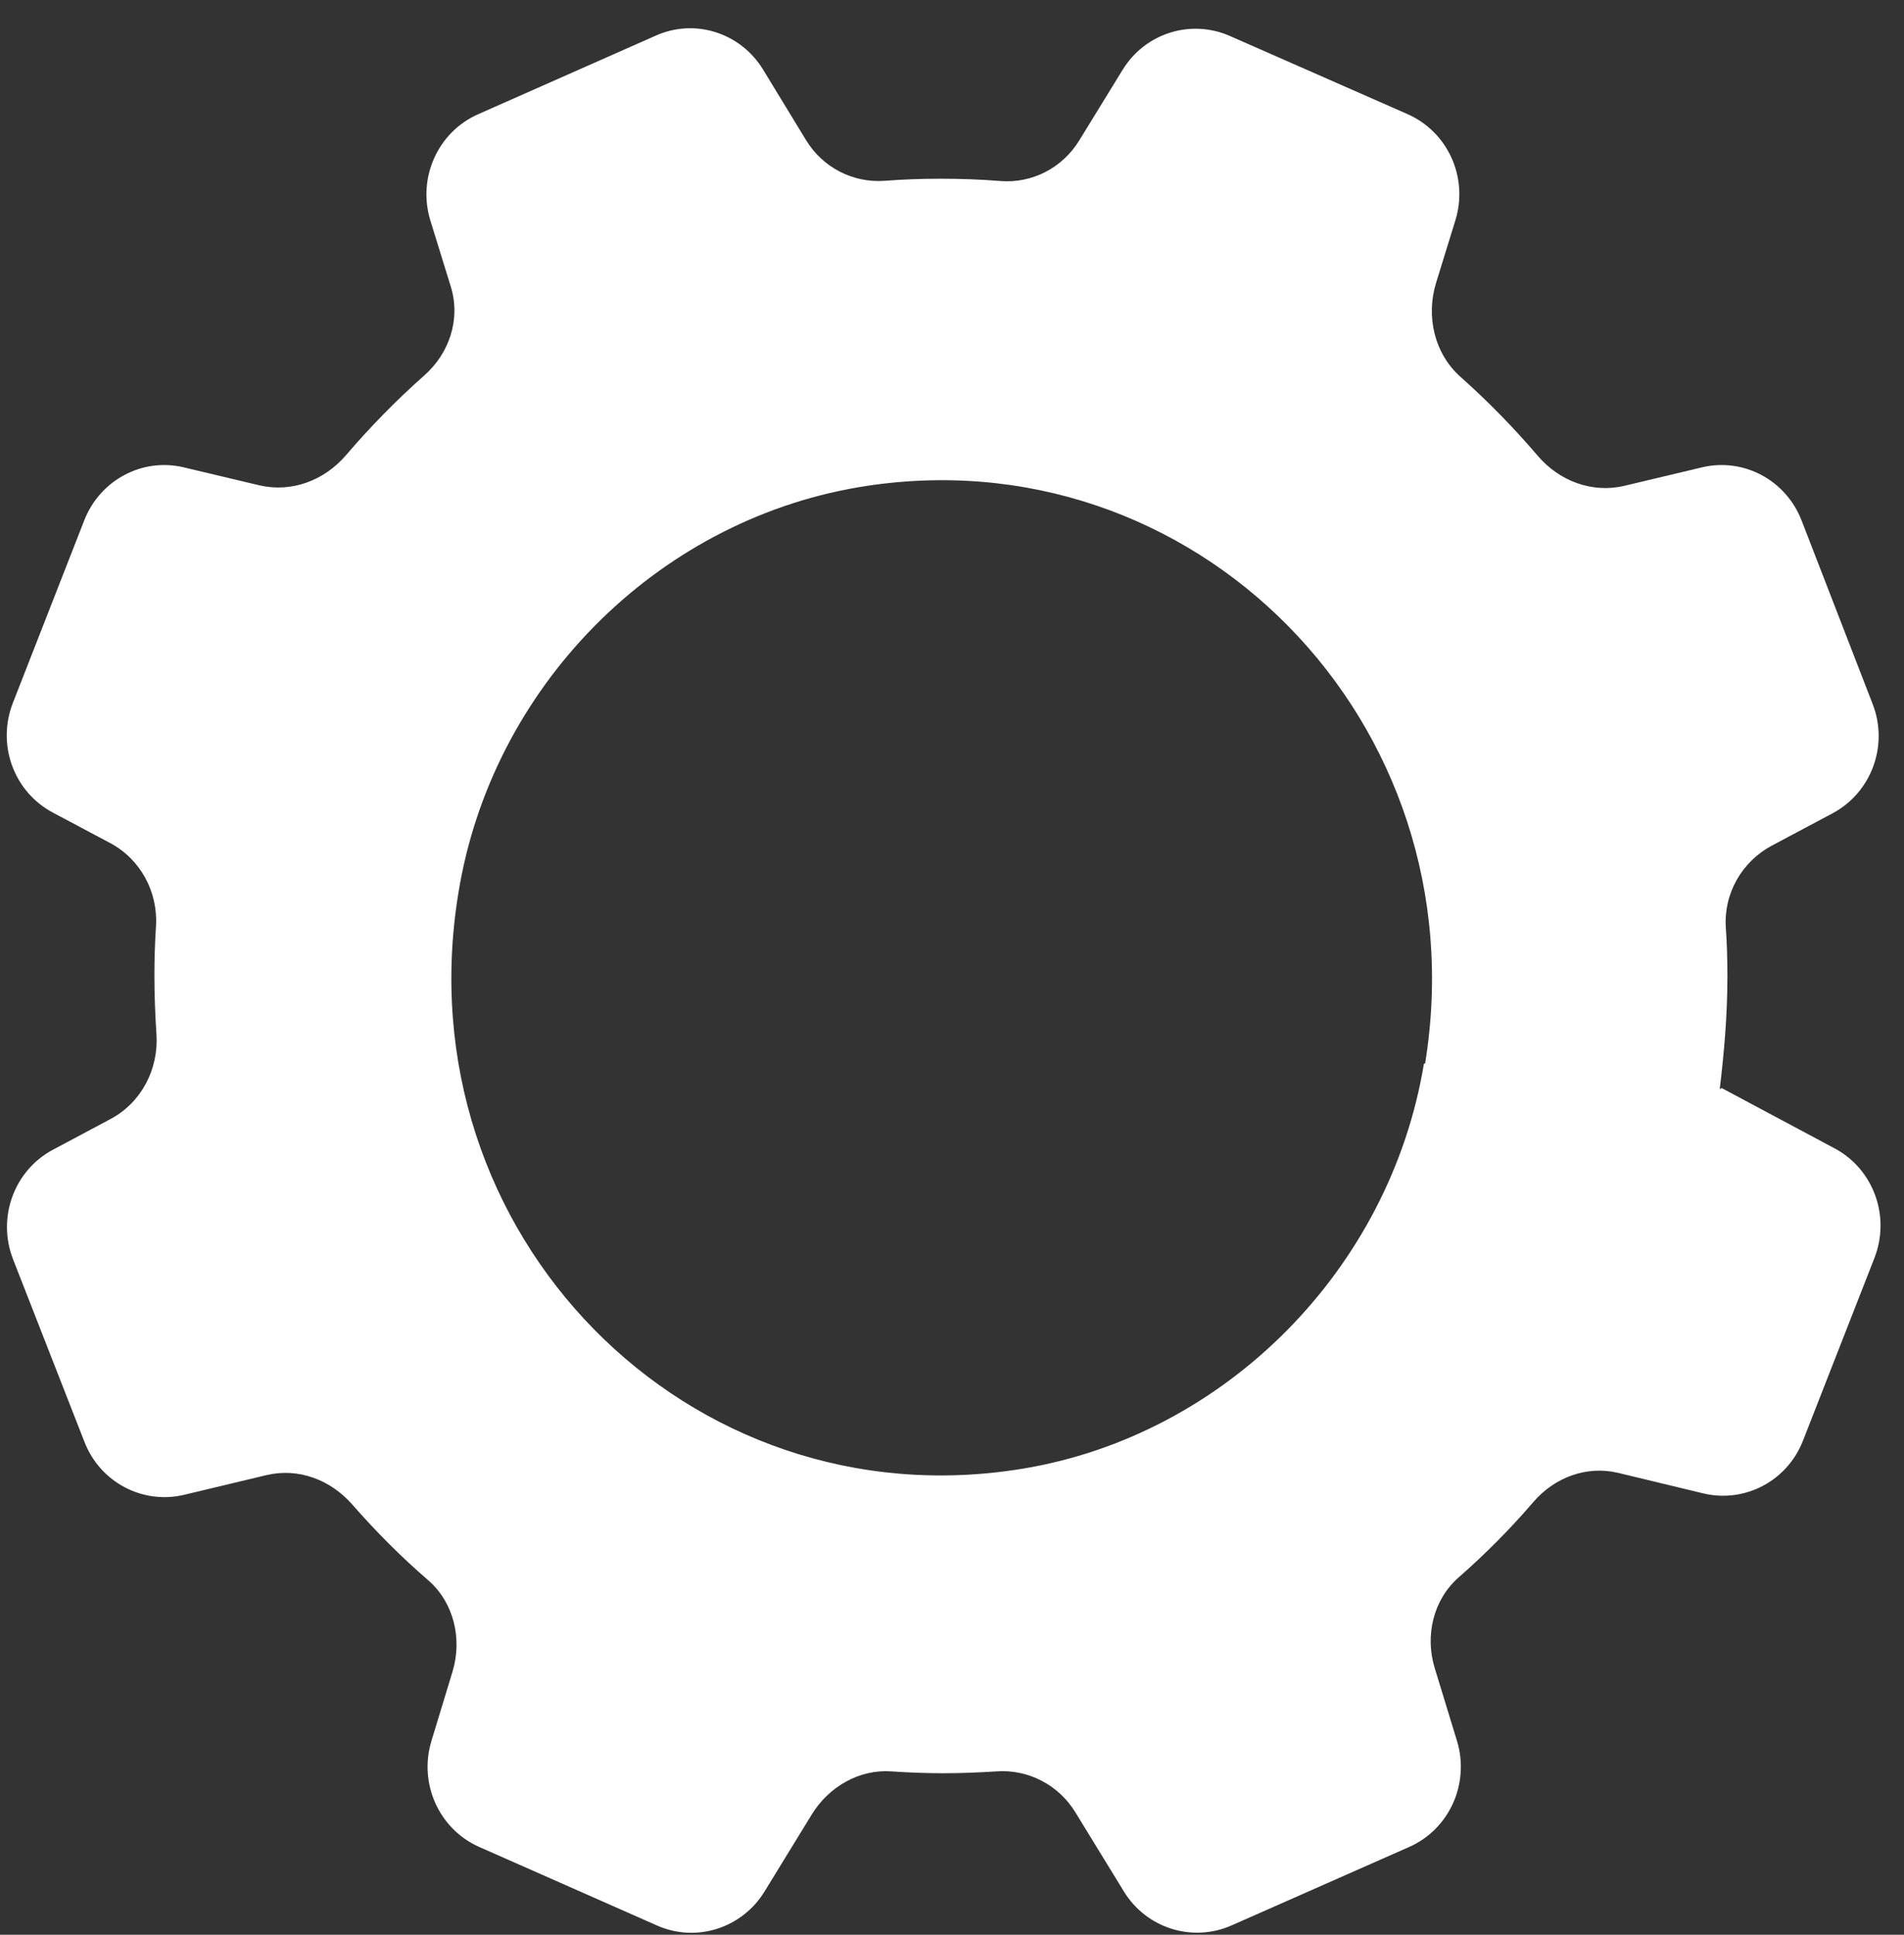 <svg width="63" height="64" viewBox="0 0 63 64" fill="none" xmlns="http://www.w3.org/2000/svg">
<rect x="0" y="0" width="63" height="64" fill="#333333" stroke="none"/>
<path d="M56.901 36.045C57.044 34.853 57.157 33.599 57.157 32.315C57.157 31.734 57.142 31.199 57.104 30.687C57.029 29.555 57.639 28.501 58.626 27.973L60.637 26.903C61.925 26.215 62.497 24.656 61.962 23.287L59.612 17.218C59.093 15.88 57.691 15.131 56.313 15.46L53.745 16.071C52.675 16.323 51.59 15.911 50.875 15.07C50.084 14.145 49.233 13.273 48.322 12.463C47.463 11.699 47.177 10.468 47.516 9.36L48.156 7.288C48.593 5.874 47.907 4.36 46.566 3.772L40.691 1.188C39.396 0.622 37.889 1.096 37.144 2.312L35.712 4.643C35.155 5.553 34.153 6.073 33.099 5.988C32.444 5.935 31.788 5.912 31.125 5.912C30.463 5.912 29.875 5.935 29.273 5.981C28.218 6.057 27.216 5.537 26.666 4.628L25.25 2.304C24.505 1.081 22.991 0.599 21.695 1.18L15.82 3.779C14.487 4.368 13.809 5.881 14.238 7.288L14.916 9.482C15.248 10.552 14.871 11.683 14.042 12.417C13.116 13.235 12.25 14.122 11.444 15.062C10.728 15.895 9.651 16.3 8.589 16.056L6.081 15.46C4.71 15.131 3.309 15.88 2.789 17.21L0.424 23.257C-0.111 24.633 0.454 26.192 1.75 26.88L3.648 27.889C4.65 28.424 5.23 29.502 5.162 30.641C5.124 31.191 5.109 31.734 5.109 32.285C5.109 32.881 5.132 33.546 5.177 34.211C5.252 35.365 4.68 36.466 3.67 37.009L1.75 38.033C0.462 38.721 -0.103 40.28 0.432 41.656L2.797 47.703C3.316 49.033 4.717 49.774 6.096 49.446L8.815 48.796C9.87 48.544 10.939 48.949 11.655 49.767C12.438 50.661 13.274 51.502 14.17 52.274C15.014 53.008 15.3 54.208 14.976 55.286L14.276 57.587C13.847 58.993 14.524 60.507 15.858 61.096L21.74 63.694C23.036 64.268 24.55 63.786 25.296 62.571L26.862 60.018C27.427 59.1 28.436 58.519 29.498 58.596C30.056 58.634 30.628 58.657 31.201 58.657C31.773 58.657 32.376 58.634 32.971 58.596C34.018 58.519 35.02 59.039 35.577 59.941L37.189 62.571C37.934 63.786 39.449 64.26 40.744 63.694L46.627 61.096C47.96 60.507 48.638 58.993 48.209 57.587L47.47 55.171C47.146 54.101 47.425 52.916 48.261 52.182C49.142 51.41 49.971 50.577 50.732 49.69C51.432 48.872 52.494 48.475 53.534 48.719L56.358 49.4C57.737 49.729 59.138 48.987 59.657 47.657L62.023 41.61C62.557 40.234 61.992 38.675 60.704 37.987L56.968 35.992L56.908 36.023L56.901 36.045ZM47.146 35.182H47.116C45.994 41.985 40.548 47.474 33.844 48.582C22.75 50.409 13.327 40.808 15.165 29.555C16.257 22.752 21.665 17.264 28.406 16.117C39.501 14.252 48.992 23.891 47.154 35.182H47.146Z" fill="white"/>
</svg>
